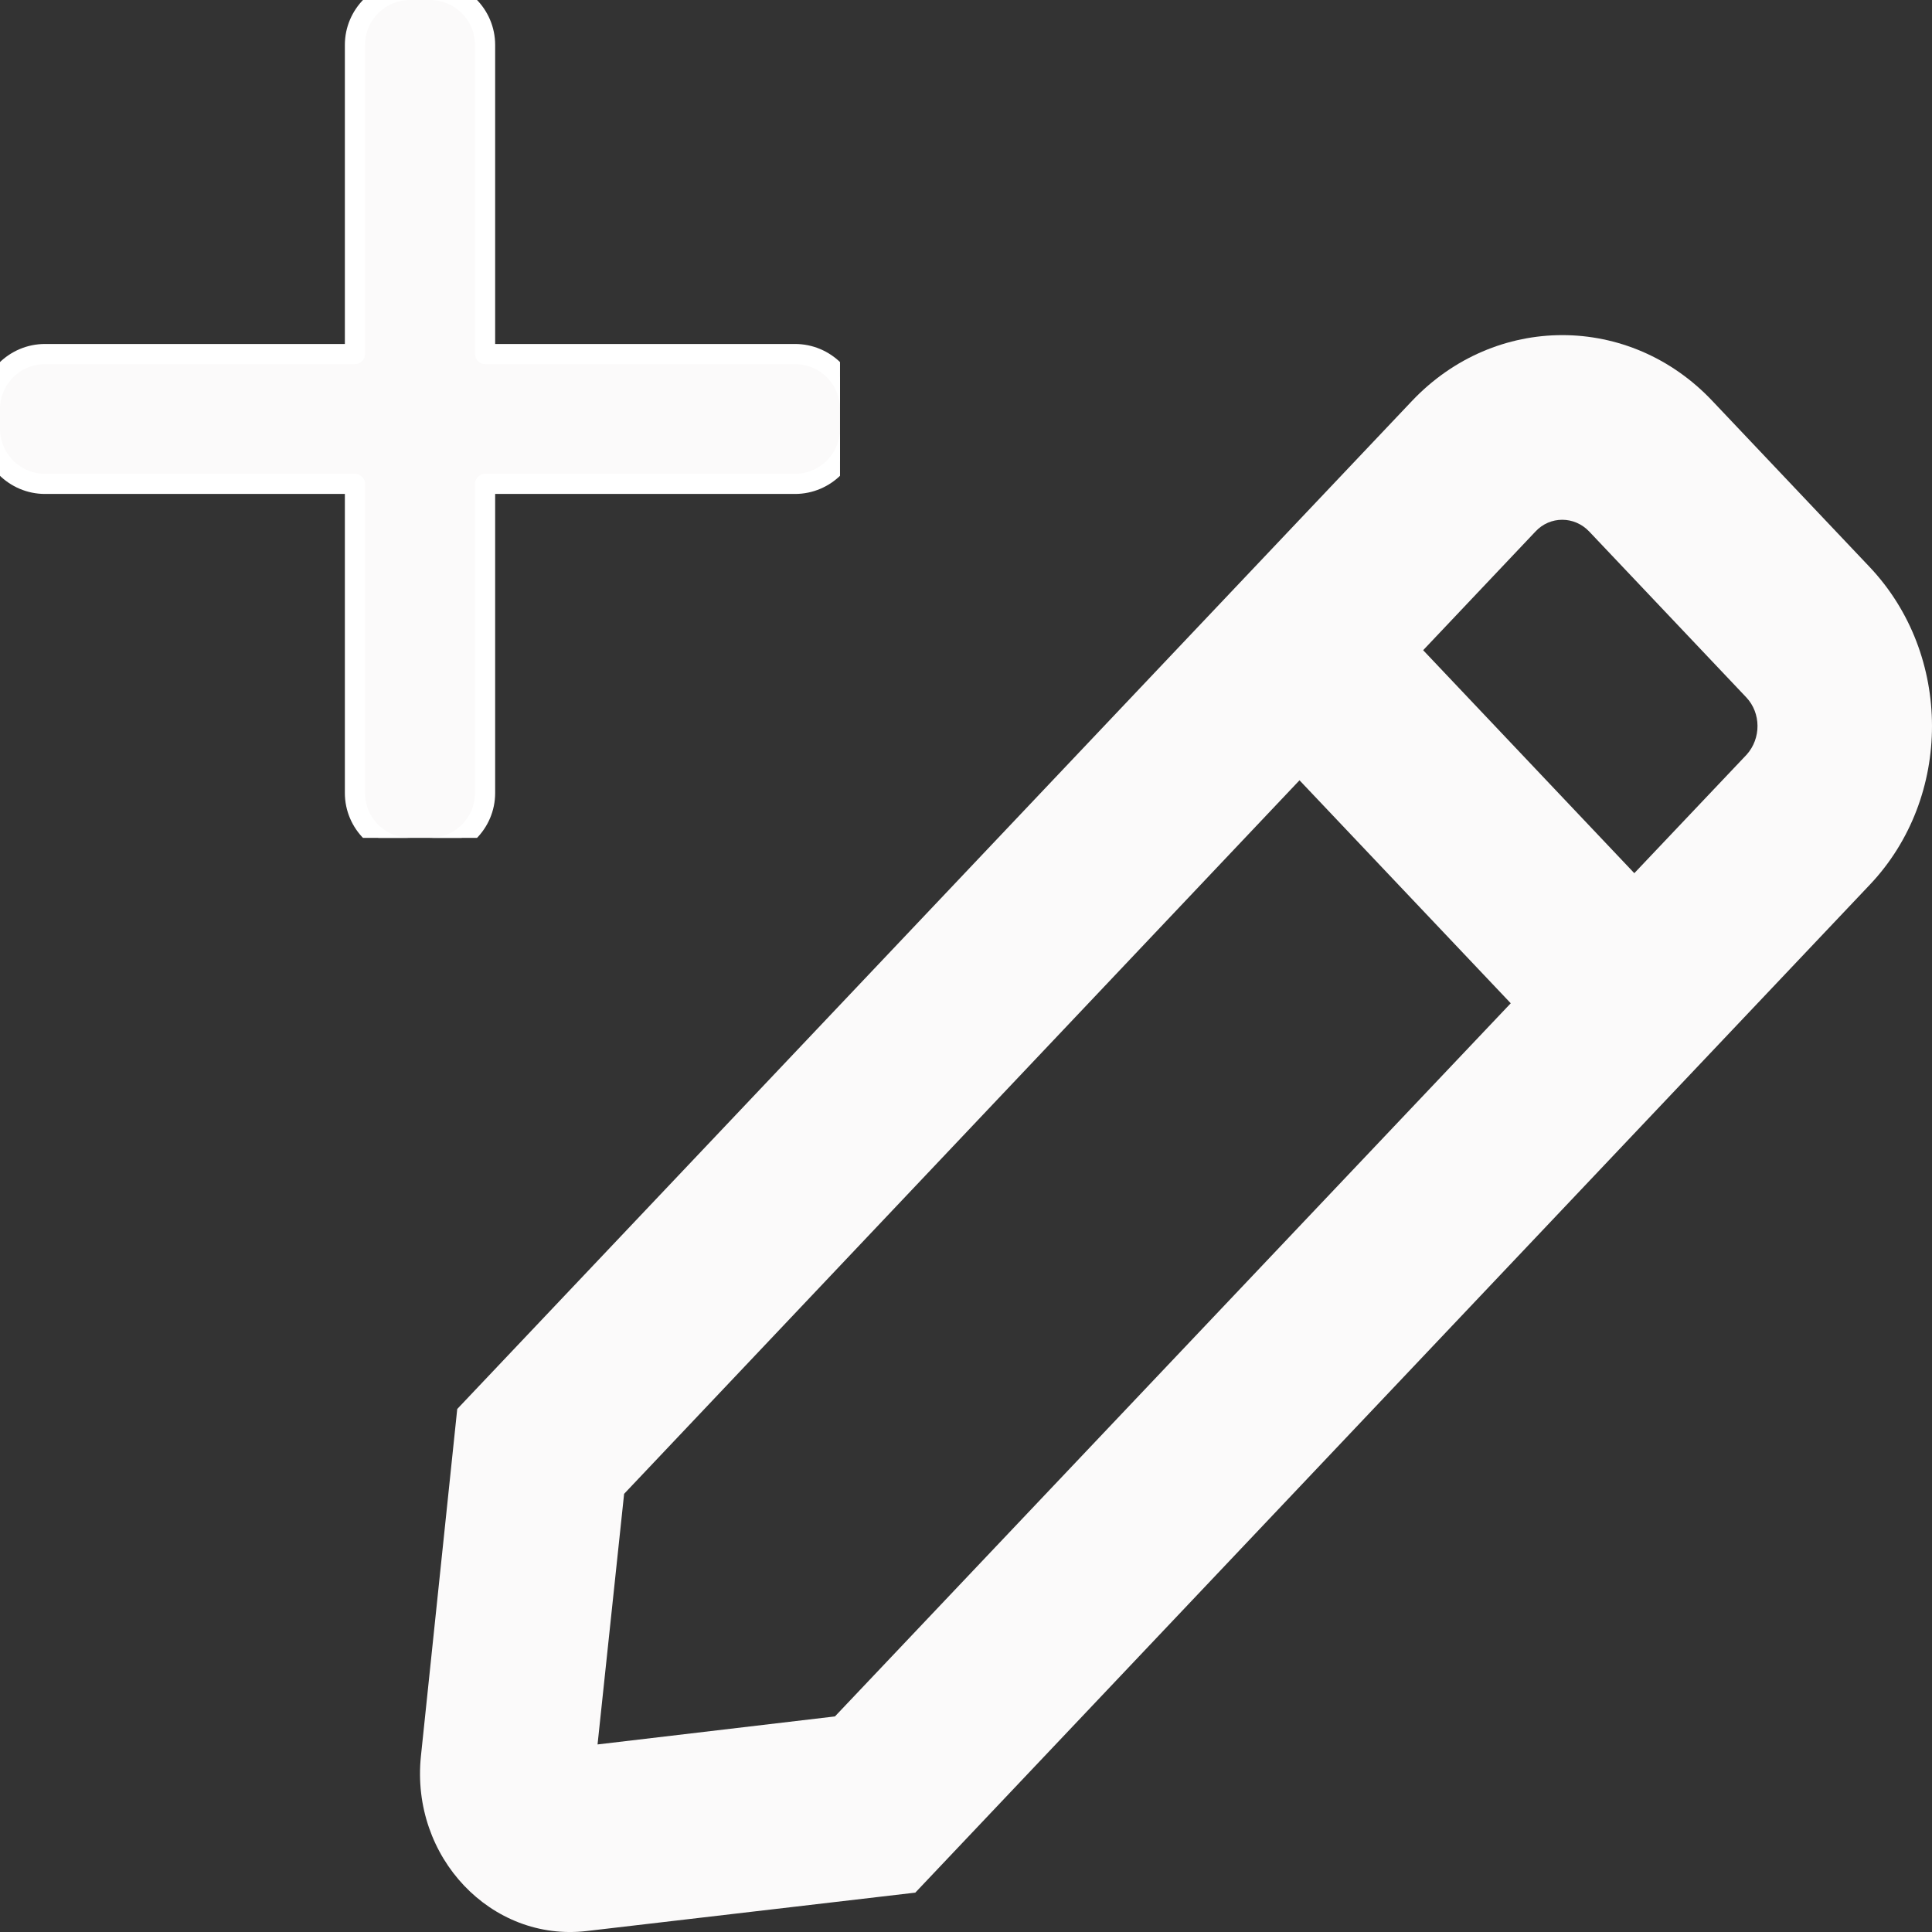 <svg xmlns="http://www.w3.org/2000/svg" width="24" height="24" fill="none" viewBox="0 0 24 24"><rect x="0" y="0" width="24" height="24" fill="#333333" stroke="none"/><g clip-path="url(#clip0)"><path fill="#FBFAFA" d="M23.228 10.99L11.37 23.511L7.288 23.988C6.105 24.126 5.098 23.072 5.229 21.814L5.68 17.503L17.539 4.982C18.573 3.89 20.244 3.89 21.273 4.982L23.224 7.042C24.258 8.134 24.258 9.903 23.228 10.99ZM18.767 12.463L16.143 9.693L7.753 18.557L7.423 21.67L10.372 21.322L18.767 12.463ZM21.693 8.663L19.742 6.603C19.557 6.408 19.255 6.408 19.074 6.603L17.679 8.077L20.302 10.847L21.698 9.374C21.878 9.173 21.878 8.859 21.693 8.663Z"/></g><g clip-path="url(#clip1)"><path fill="#FBFAFA" stroke="#fff" stroke-linejoin="round" stroke-width=".25" d="M10.56 5.328V5.08C10.56 4.704 10.252 4.398 9.876 4.398H6.026V0.558C6.026 0.182 5.718 -0.125 5.342 -0.125H5.093C4.717 -0.125 4.409 0.182 4.409 0.558V4.398H0.559C0.183 4.398 -0.125 4.704 -0.125 5.08V5.328C-0.125 5.704 0.183 6.011 0.559 6.011H4.409V9.851C4.409 10.227 4.717 10.533 5.093 10.533H5.342C5.718 10.533 6.026 10.227 6.026 9.851V6.011H9.876C10.252 6.011 10.56 5.704 10.56 5.328Z"/></g><defs><clipPath id="clip0"><rect width="18.783" height="19.837" fill="#fff" transform="translate(5.217 4.163)"/></clipPath><clipPath id="clip1"><rect width="10.435" height="10.408" fill="#fff"/></clipPath></defs></svg>